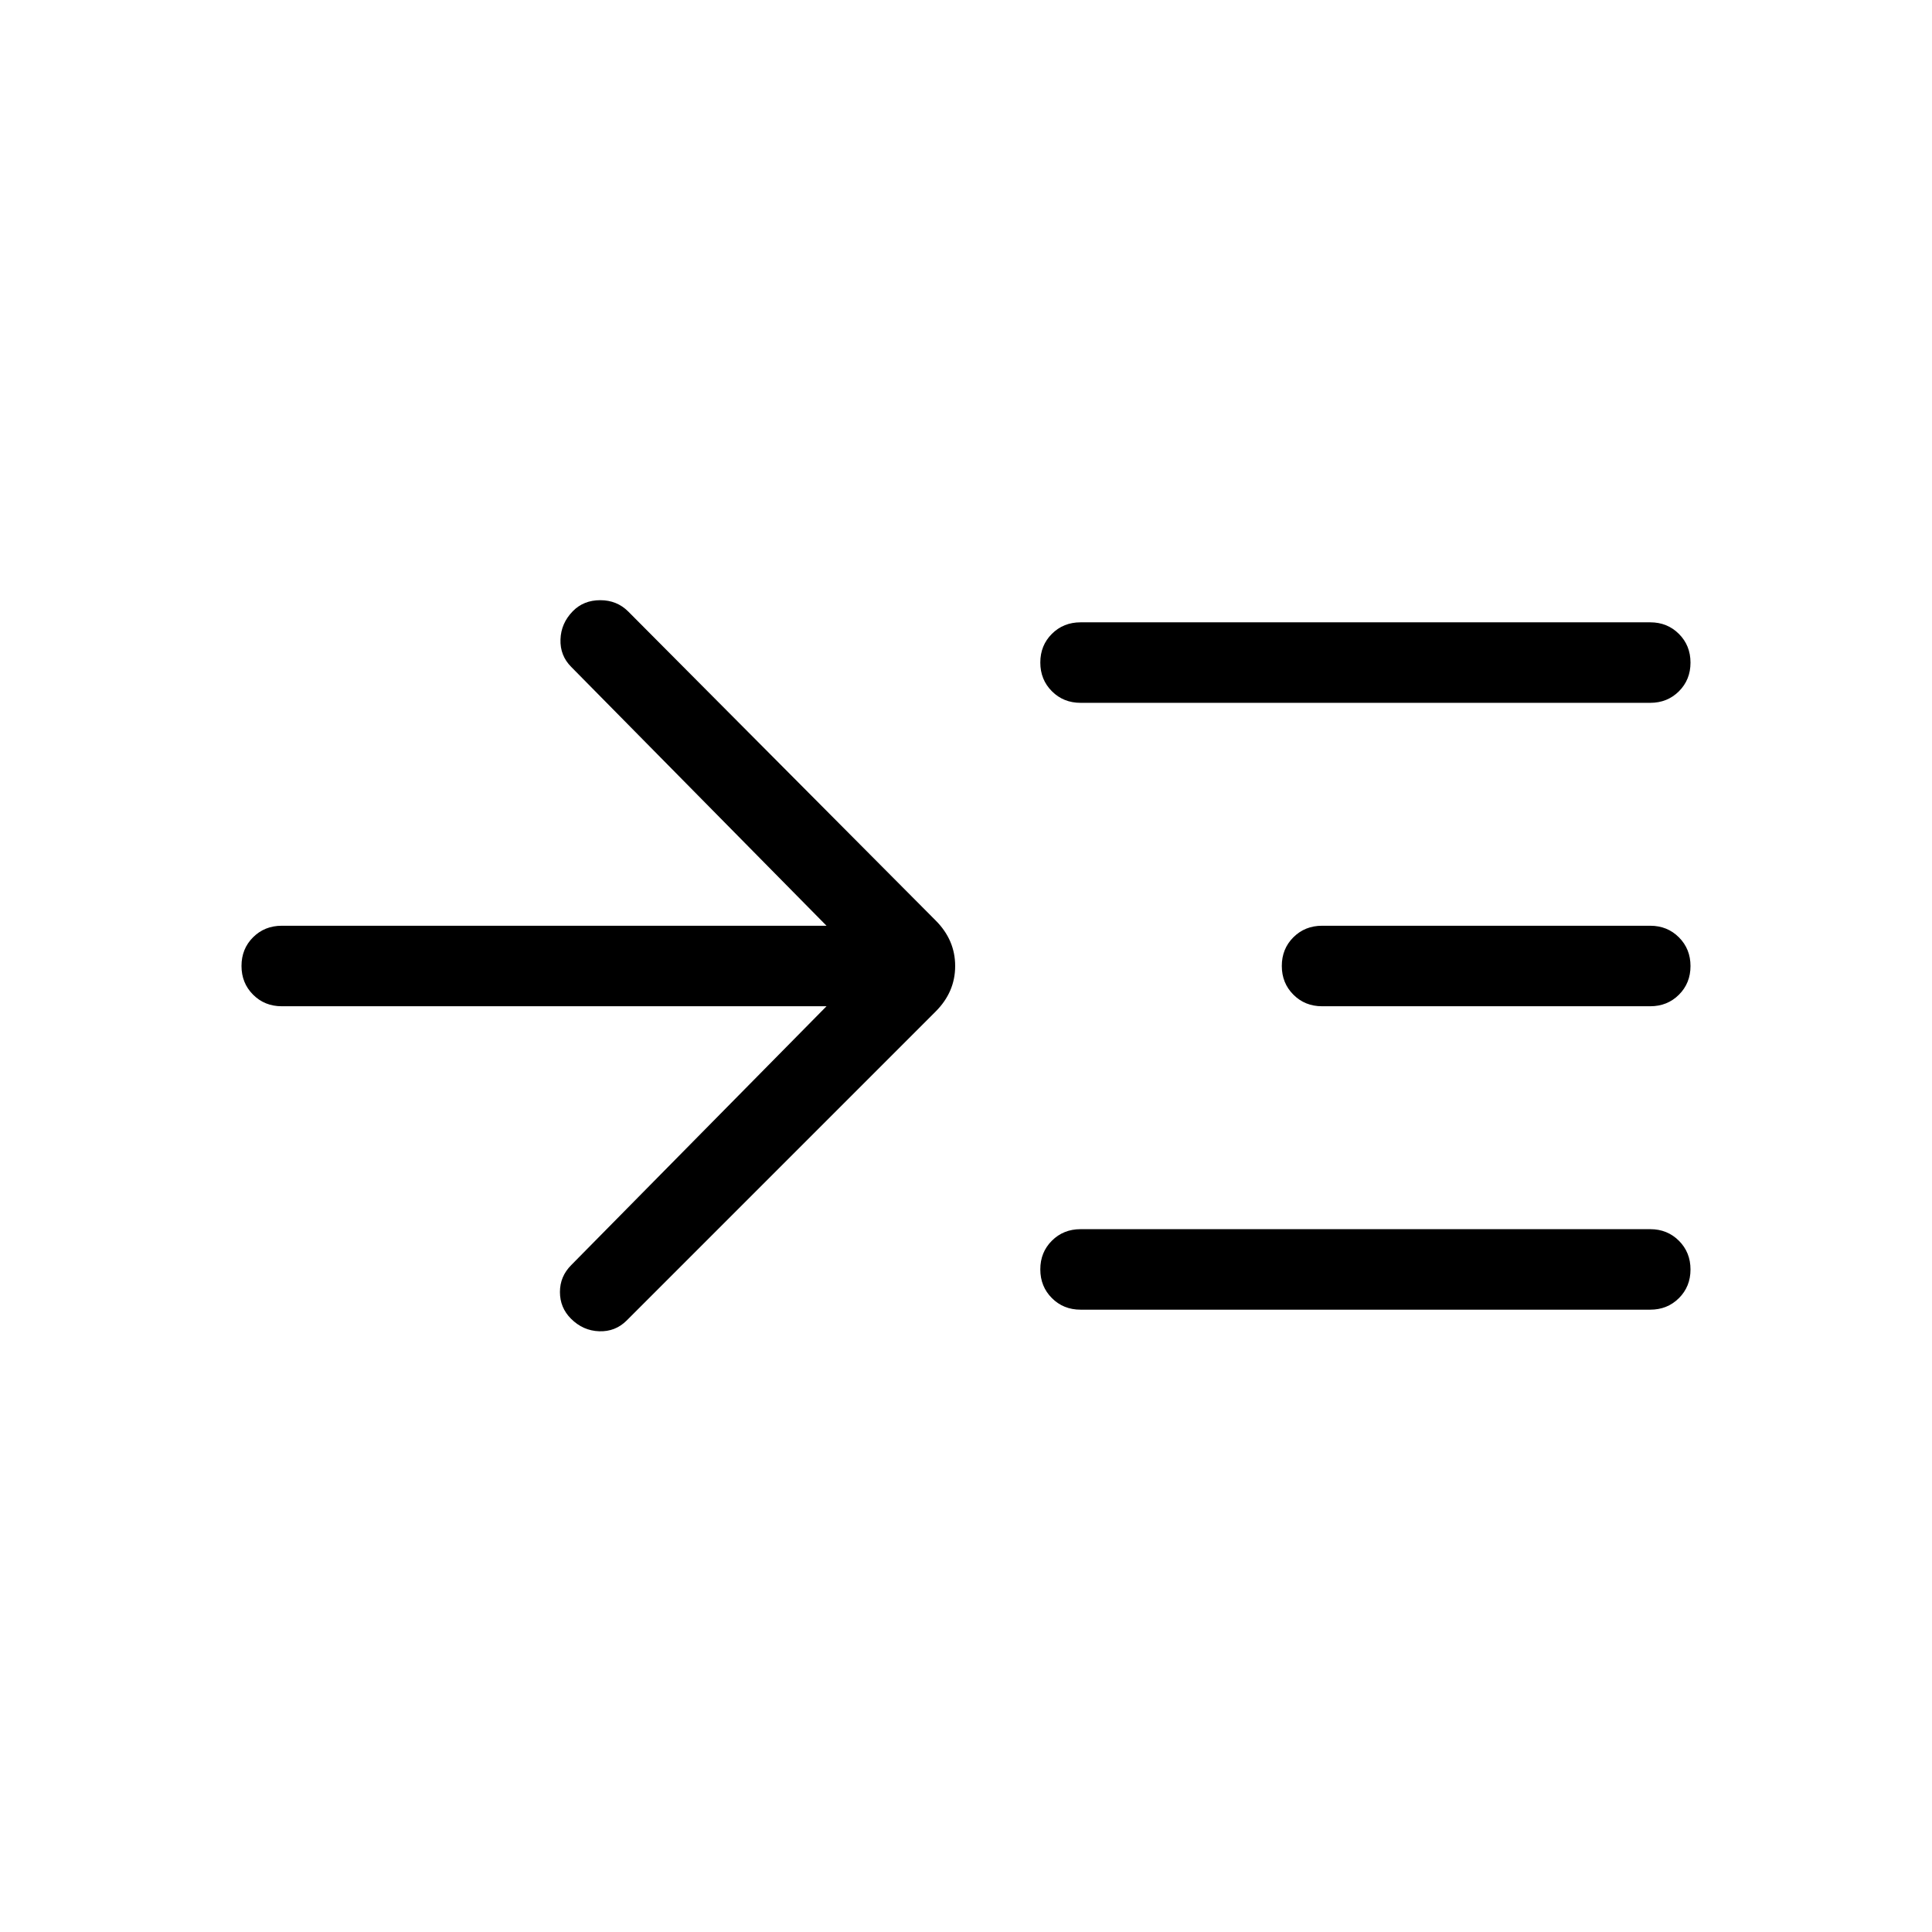 <svg xmlns="http://www.w3.org/2000/svg" height="24" viewBox="0 -960 960 960" width="24"><path d="M410.692-460H140q-8.5 0-14.25-5.758-5.75-5.757-5.75-14.269t5.75-14.242Q131.5-500 140-500h270.692L283.846-628.615q-5.615-5.616-5.346-13.654.269-8.039 6.115-14.019 5.359-5.481 13.641-5.481 8.283 0 13.898 5.615l152.769 153.539q9.693 9.692 9.693 22.615 0 12.923-9.693 22.615L311.385-303.846q-5.616 5.615-13.654 5.346-8.039-.269-14.019-6.249-5.481-5.482-5.481-13.251 0-7.769 5.615-13.385L410.692-460Zm126.231 150.769q-8.5 0-14.25-5.757-5.75-5.758-5.75-14.27 0-8.511 5.75-14.242 5.75-5.731 14.25-5.731H820q8.5 0 14.25 5.758t5.75 14.269q0 8.512-5.75 14.243-5.75 5.73-14.25 5.73H536.923Zm0-301.538q-8.5 0-14.25-5.758t-5.75-14.269q0-8.512 5.75-14.243 5.75-5.73 14.25-5.73H820q8.5 0 14.25 5.757 5.75 5.758 5.75 14.27 0 8.511-5.75 14.242-5.75 5.731-14.25 5.731H536.923Zm120 150.769q-8.5 0-14.25-5.758-5.75-5.757-5.75-14.269t5.75-14.242q5.75-5.731 14.25-5.731H820q8.5 0 14.25 5.758 5.75 5.757 5.75 14.269t-5.75 14.242Q828.5-460 820-460H656.923Z"/></svg>